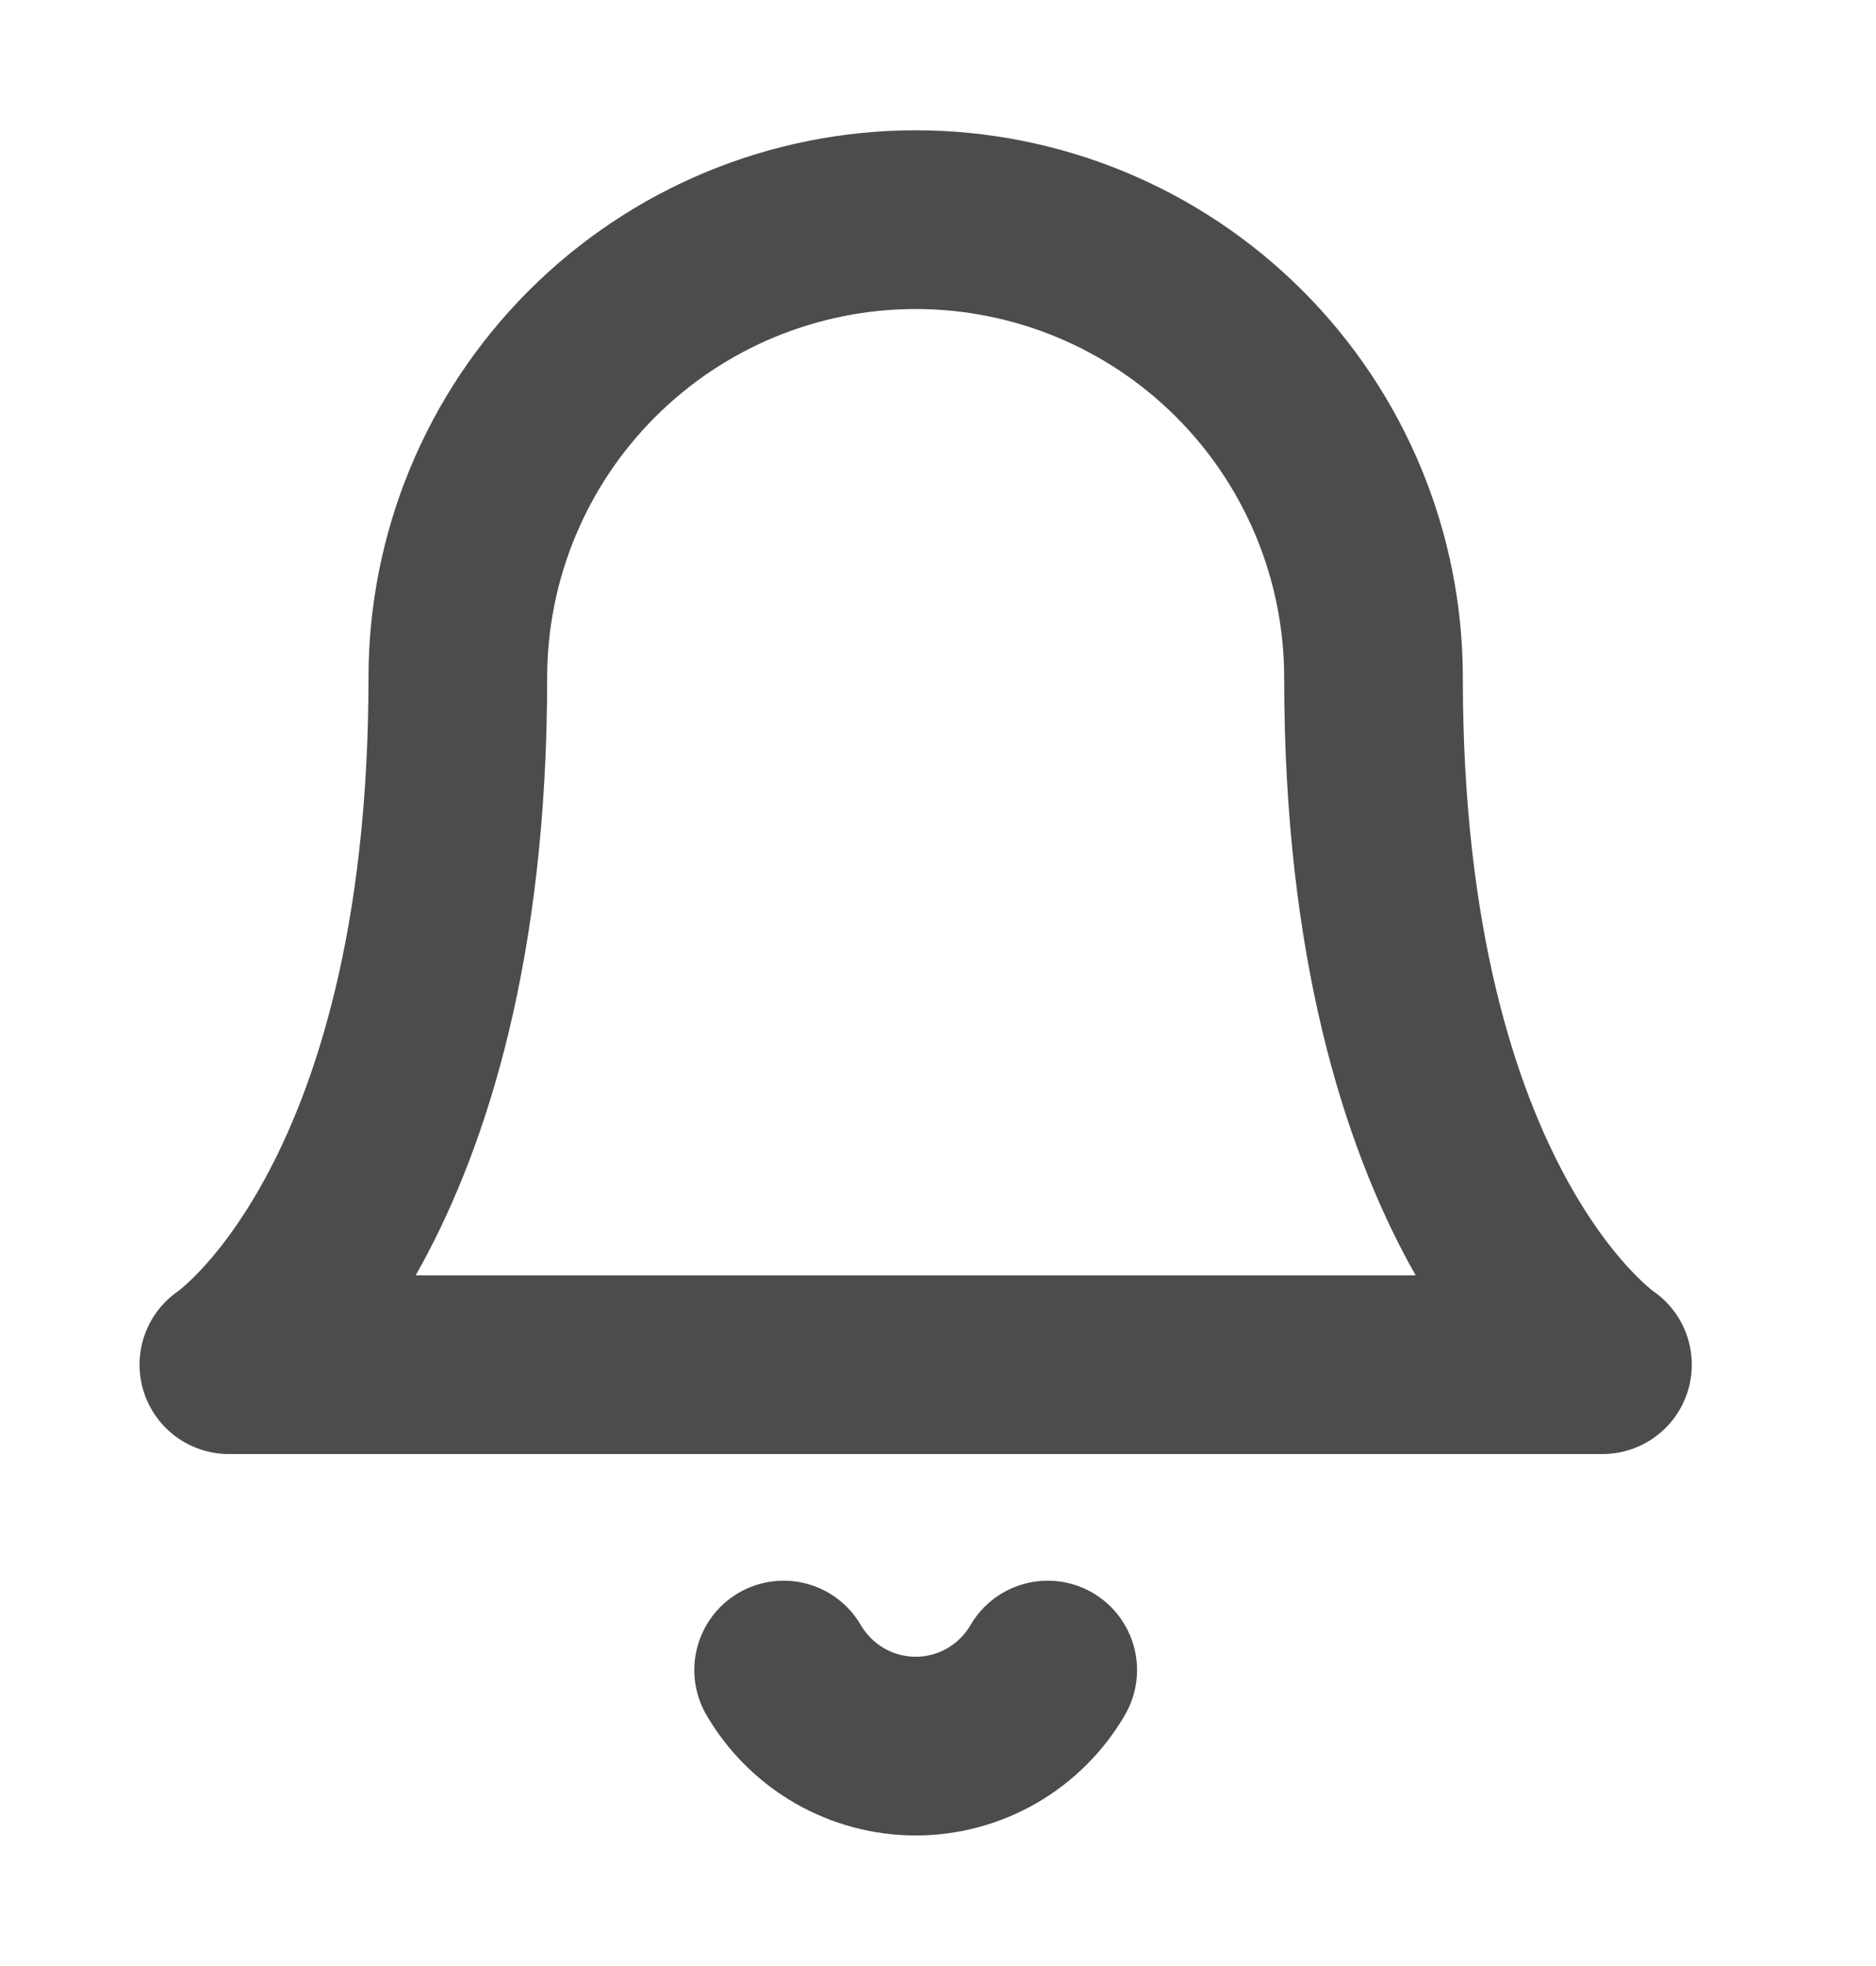 <svg width="21" height="22" viewBox="0 0 21 22" fill="none" xmlns="http://www.w3.org/2000/svg">
<g opacity="0.7">
<path d="M15.375 7.583C15.375 6.224 14.835 4.921 13.874 3.96C12.913 2.998 11.609 2.458 10.25 2.458C8.891 2.458 7.587 2.998 6.626 3.96C5.665 4.921 5.125 6.224 5.125 7.583C5.125 13.563 2.562 15.271 2.562 15.271H17.938C17.938 15.271 15.375 13.563 15.375 7.583Z" stroke="black" stroke-width="2" stroke-linecap="round" stroke-linejoin="round"/>
<path d="M11.728 18.688C11.578 18.946 11.362 19.161 11.103 19.311C10.844 19.46 10.55 19.539 10.25 19.539C9.951 19.539 9.657 19.46 9.398 19.311C9.138 19.161 8.923 18.946 8.772 18.688" stroke="black" stroke-width="2" stroke-linecap="round" stroke-linejoin="round"/>
</g>
</svg>
